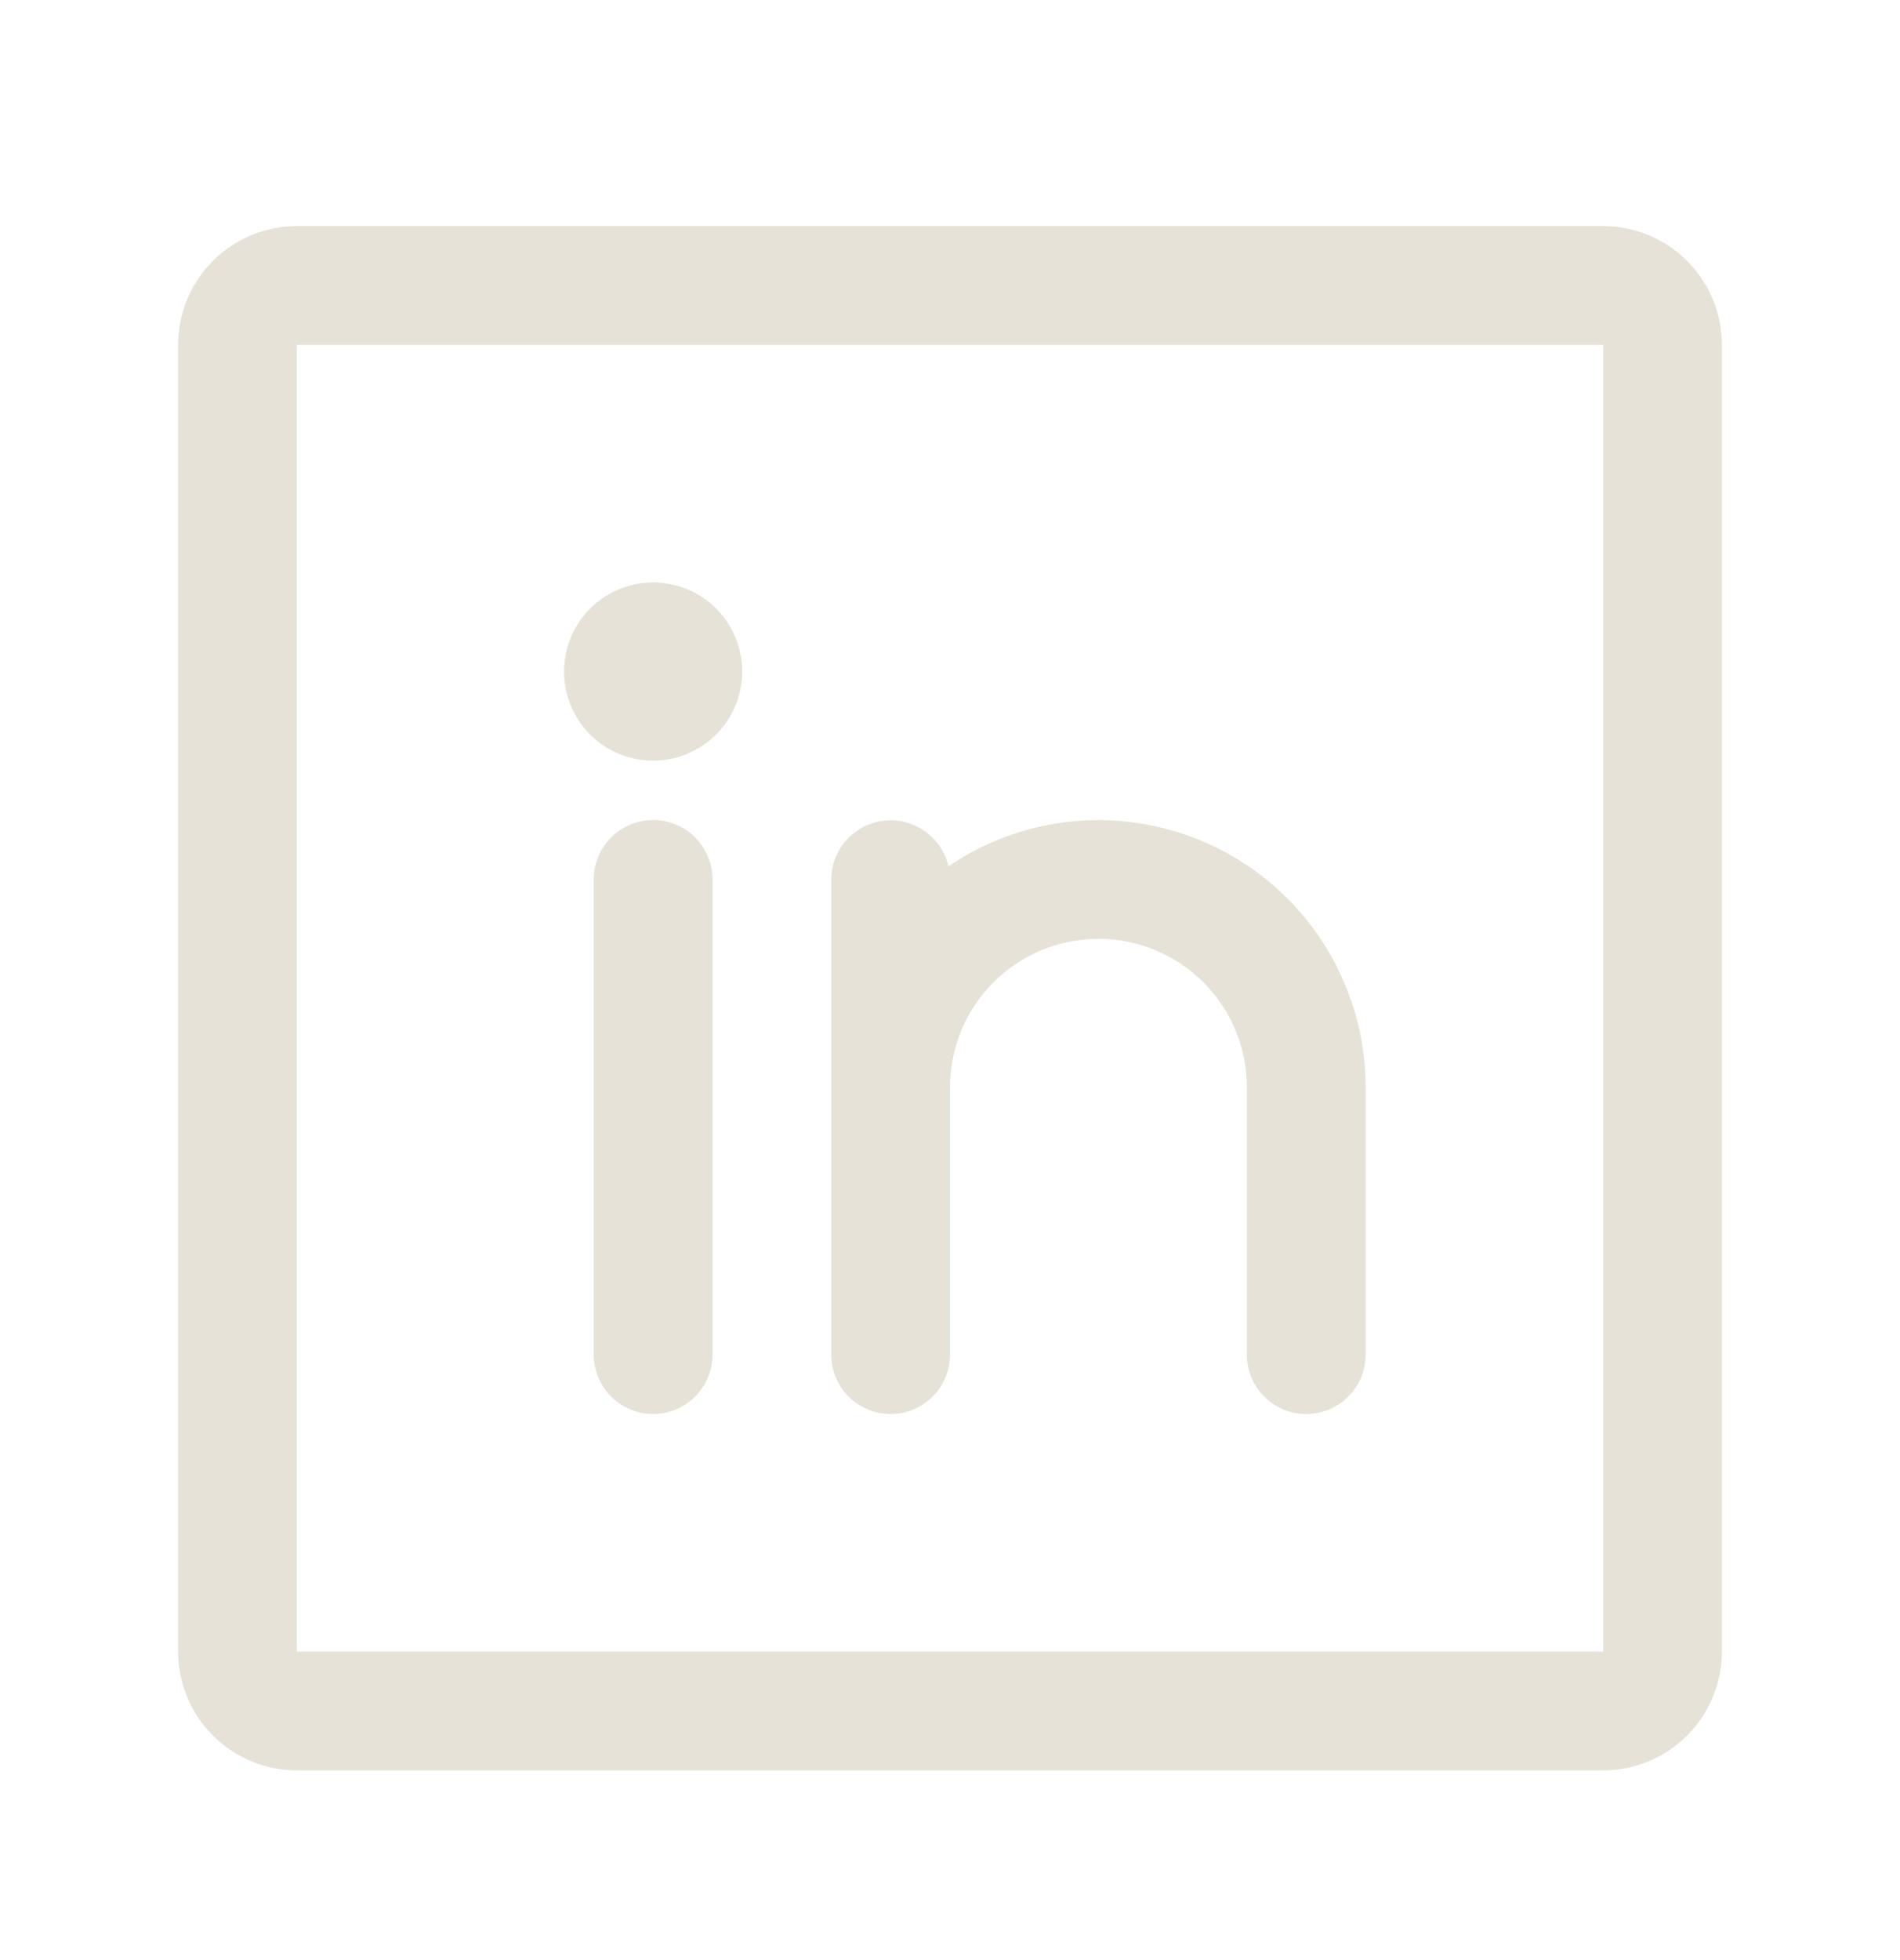 <svg width="32" height="33" viewBox="0 0 32 33" fill="none" xmlns="http://www.w3.org/2000/svg">
<path d="M27 3.806H5C4.47 3.806 3.961 4.017 3.586 4.392C3.211 4.767 3 5.276 3 5.806V27.806C3 28.337 3.211 28.845 3.586 29.22C3.961 29.595 4.47 29.806 5 29.806H27C27.53 29.806 28.039 29.595 28.414 29.22C28.789 28.845 29 28.337 29 27.806V5.806C29 5.276 28.789 4.767 28.414 4.392C28.039 4.017 27.53 3.806 27 3.806ZM27 27.806H5V5.806H27V27.806ZM12 14.806V22.806C12 23.071 11.895 23.326 11.707 23.513C11.52 23.701 11.265 23.806 11 23.806C10.735 23.806 10.48 23.701 10.293 23.513C10.105 23.326 10 23.071 10 22.806V14.806C10 14.541 10.105 14.287 10.293 14.099C10.48 13.911 10.735 13.806 11 13.806C11.265 13.806 11.52 13.911 11.707 14.099C11.895 14.287 12 14.541 12 14.806ZM23 18.306V22.806C23 23.071 22.895 23.326 22.707 23.513C22.52 23.701 22.265 23.806 22 23.806C21.735 23.806 21.48 23.701 21.293 23.513C21.105 23.326 21 23.071 21 22.806V18.306C21 17.643 20.737 17.007 20.268 16.538C19.799 16.07 19.163 15.806 18.5 15.806C17.837 15.806 17.201 16.07 16.732 16.538C16.263 17.007 16 17.643 16 18.306V22.806C16 23.071 15.895 23.326 15.707 23.513C15.52 23.701 15.265 23.806 15 23.806C14.735 23.806 14.48 23.701 14.293 23.513C14.105 23.326 14 23.071 14 22.806V14.806C14.001 14.561 14.092 14.325 14.256 14.143C14.42 13.961 14.645 13.845 14.888 13.818C15.131 13.79 15.376 13.853 15.576 13.994C15.777 14.135 15.918 14.345 15.974 14.584C16.65 14.125 17.439 13.859 18.255 13.814C19.071 13.77 19.884 13.948 20.607 14.331C21.329 14.714 21.933 15.286 22.355 15.986C22.777 16.687 23 17.489 23 18.306ZM12.5 11.306C12.5 11.603 12.412 11.893 12.247 12.139C12.082 12.386 11.848 12.578 11.574 12.692C11.3 12.805 10.998 12.835 10.707 12.777C10.416 12.719 10.149 12.576 9.939 12.367C9.73 12.157 9.587 11.89 9.529 11.599C9.471 11.308 9.501 11.006 9.614 10.732C9.728 10.458 9.92 10.224 10.167 10.059C10.413 9.894 10.703 9.806 11 9.806C11.398 9.806 11.779 9.964 12.061 10.245C12.342 10.527 12.5 10.908 12.5 11.306Z" fill="#E6E2D7"/>
</svg>
